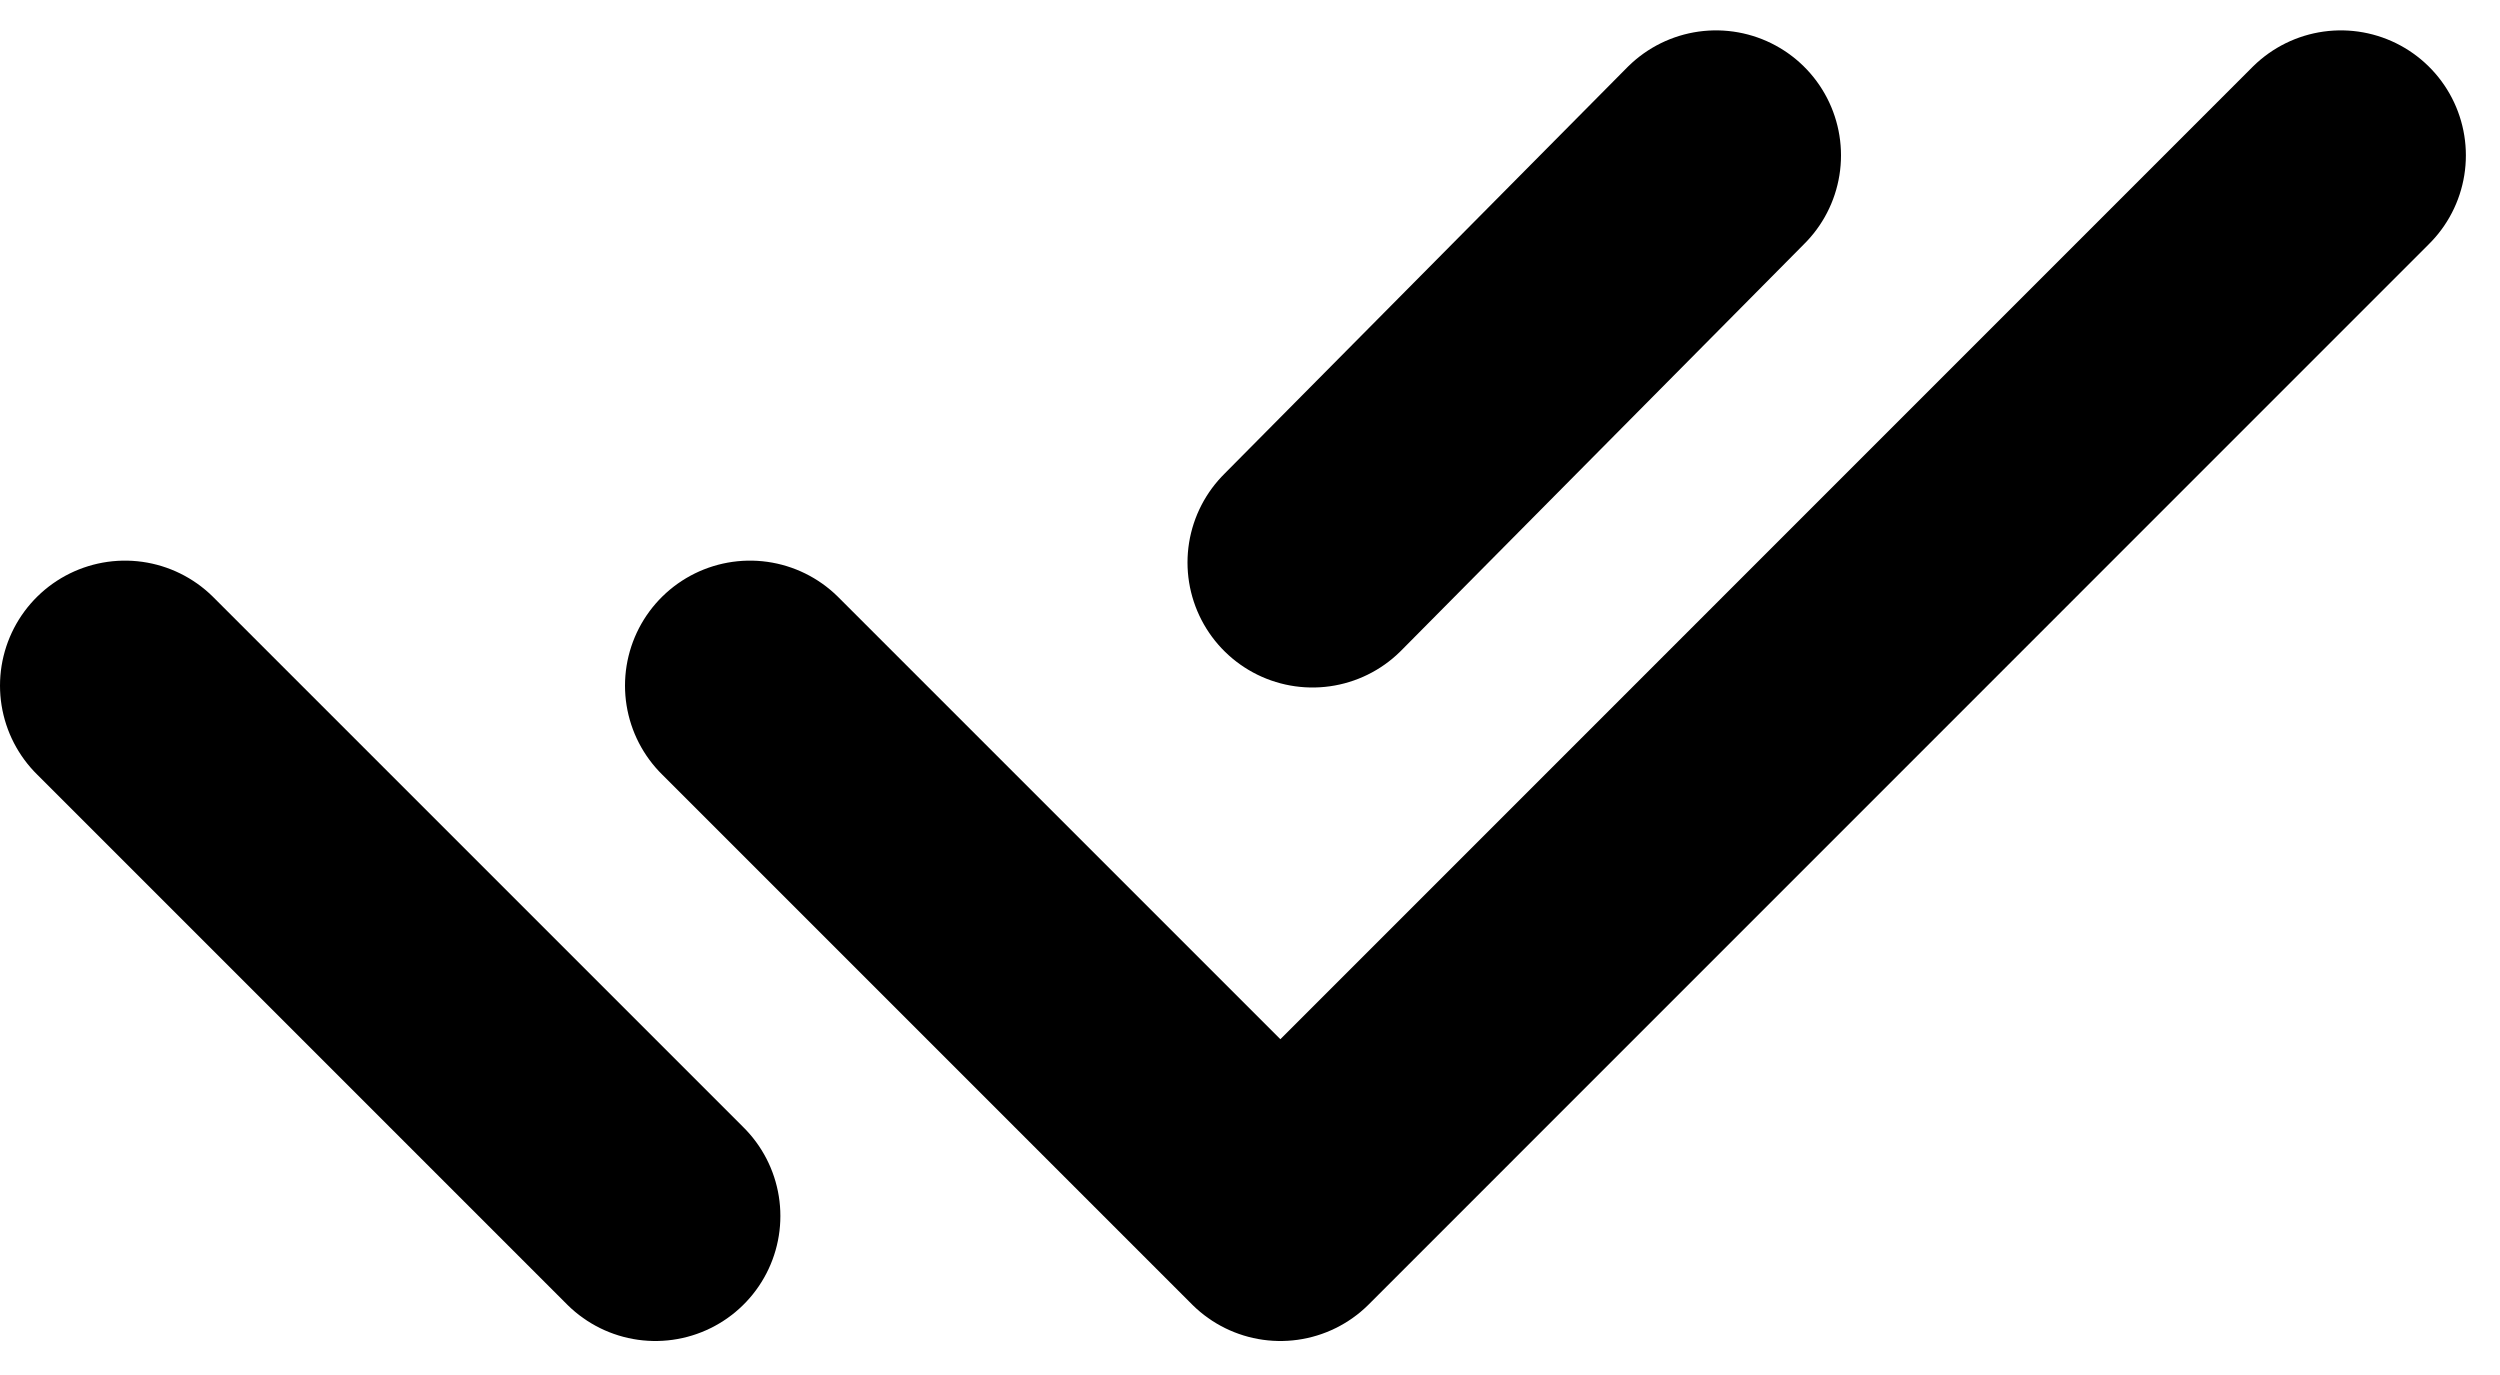 <svg width="20" height="11" viewBox="0 0 20 11" fill="none" xmlns="http://www.w3.org/2000/svg">
<path d="M6 5.485L10.243 9.728L18.727 1.243M1 5.485L5.243 9.728M13.728 1.243L10.5 4.5" stroke="black" stroke-width="2" stroke-linecap="round" stroke-linejoin="round"/>
</svg>
